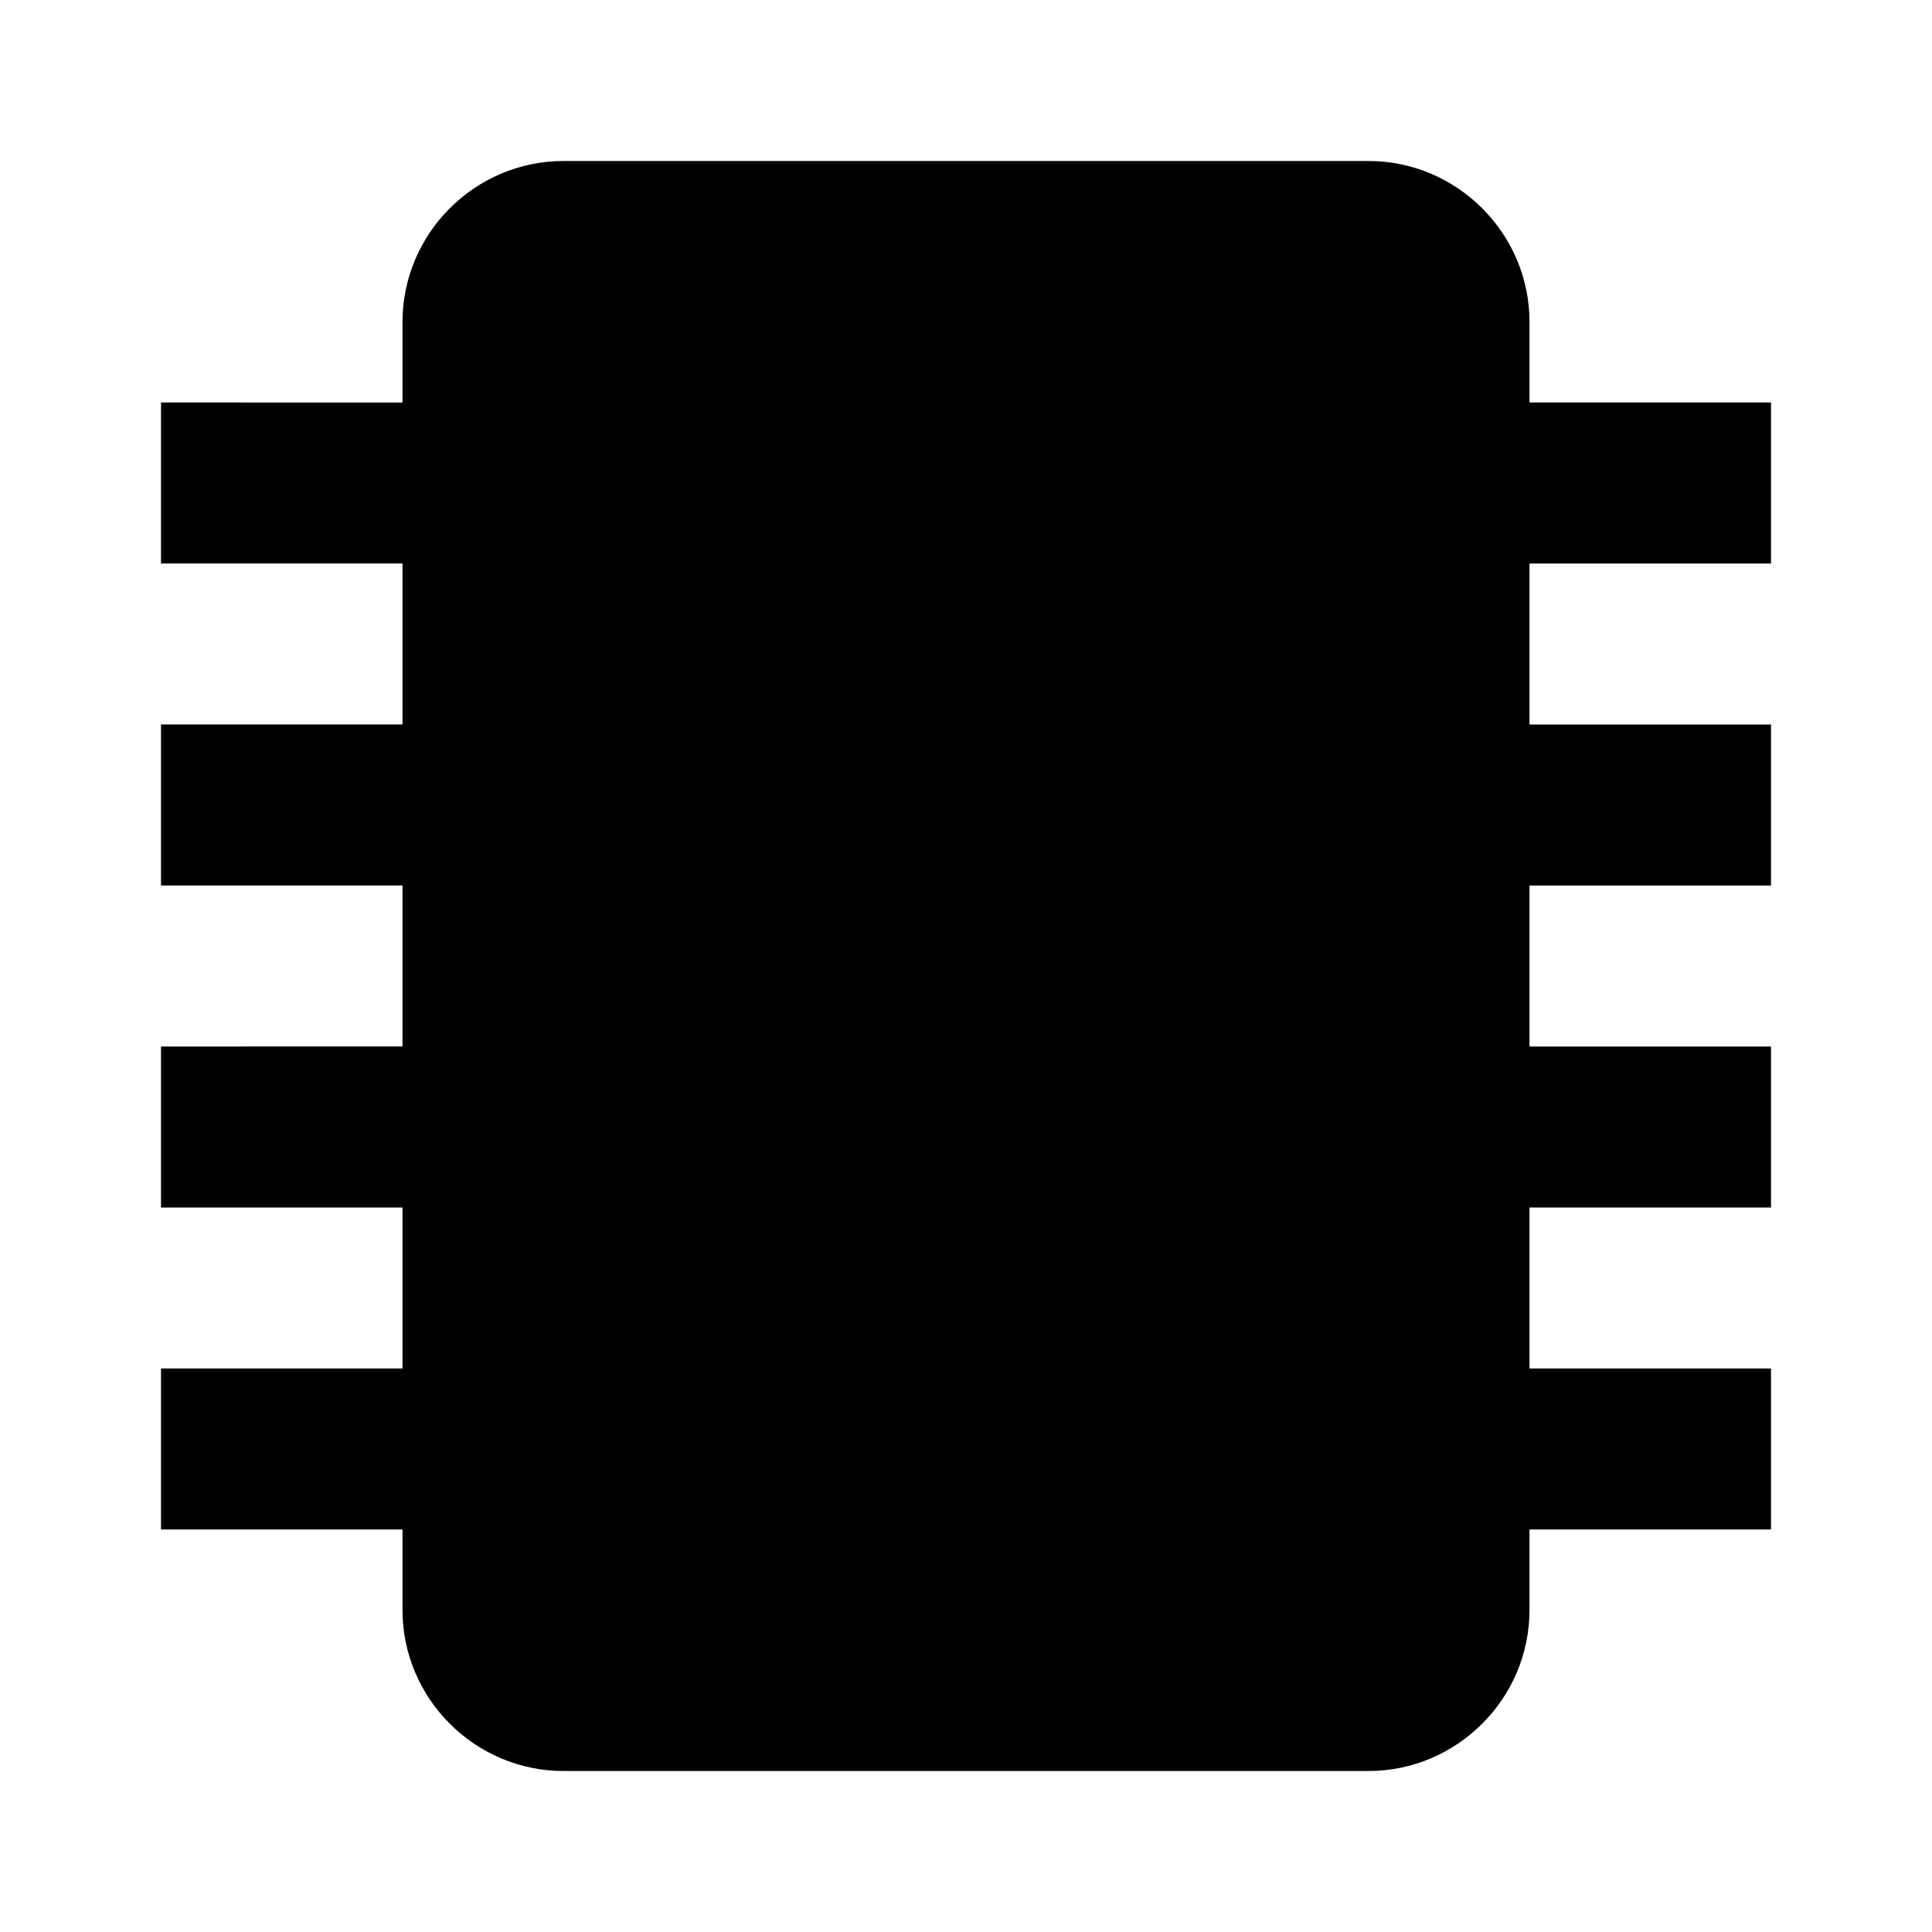 <svg xmlns="http://www.w3.org/2000/svg" width="24" height="24" viewBox="0 0 24 24"><title>ic_memory</title><g id="Icons">
<path d="M22,7V5h-3V4c0-1.1-0.9-2-2-2H7C5.9,2,5,2.9,5,4v1H2v2h3v2H2v2h3v2H2v2h3v2H2v2h3v1c0,1.1,0.9,2,2,2h10
	c1.1,0,2-0.9,2-2v-1h3v-2h-3v-2h3v-2h-3v-2h3V9h-3V7H22z" fill="#000001"/>
</g>
</svg>
